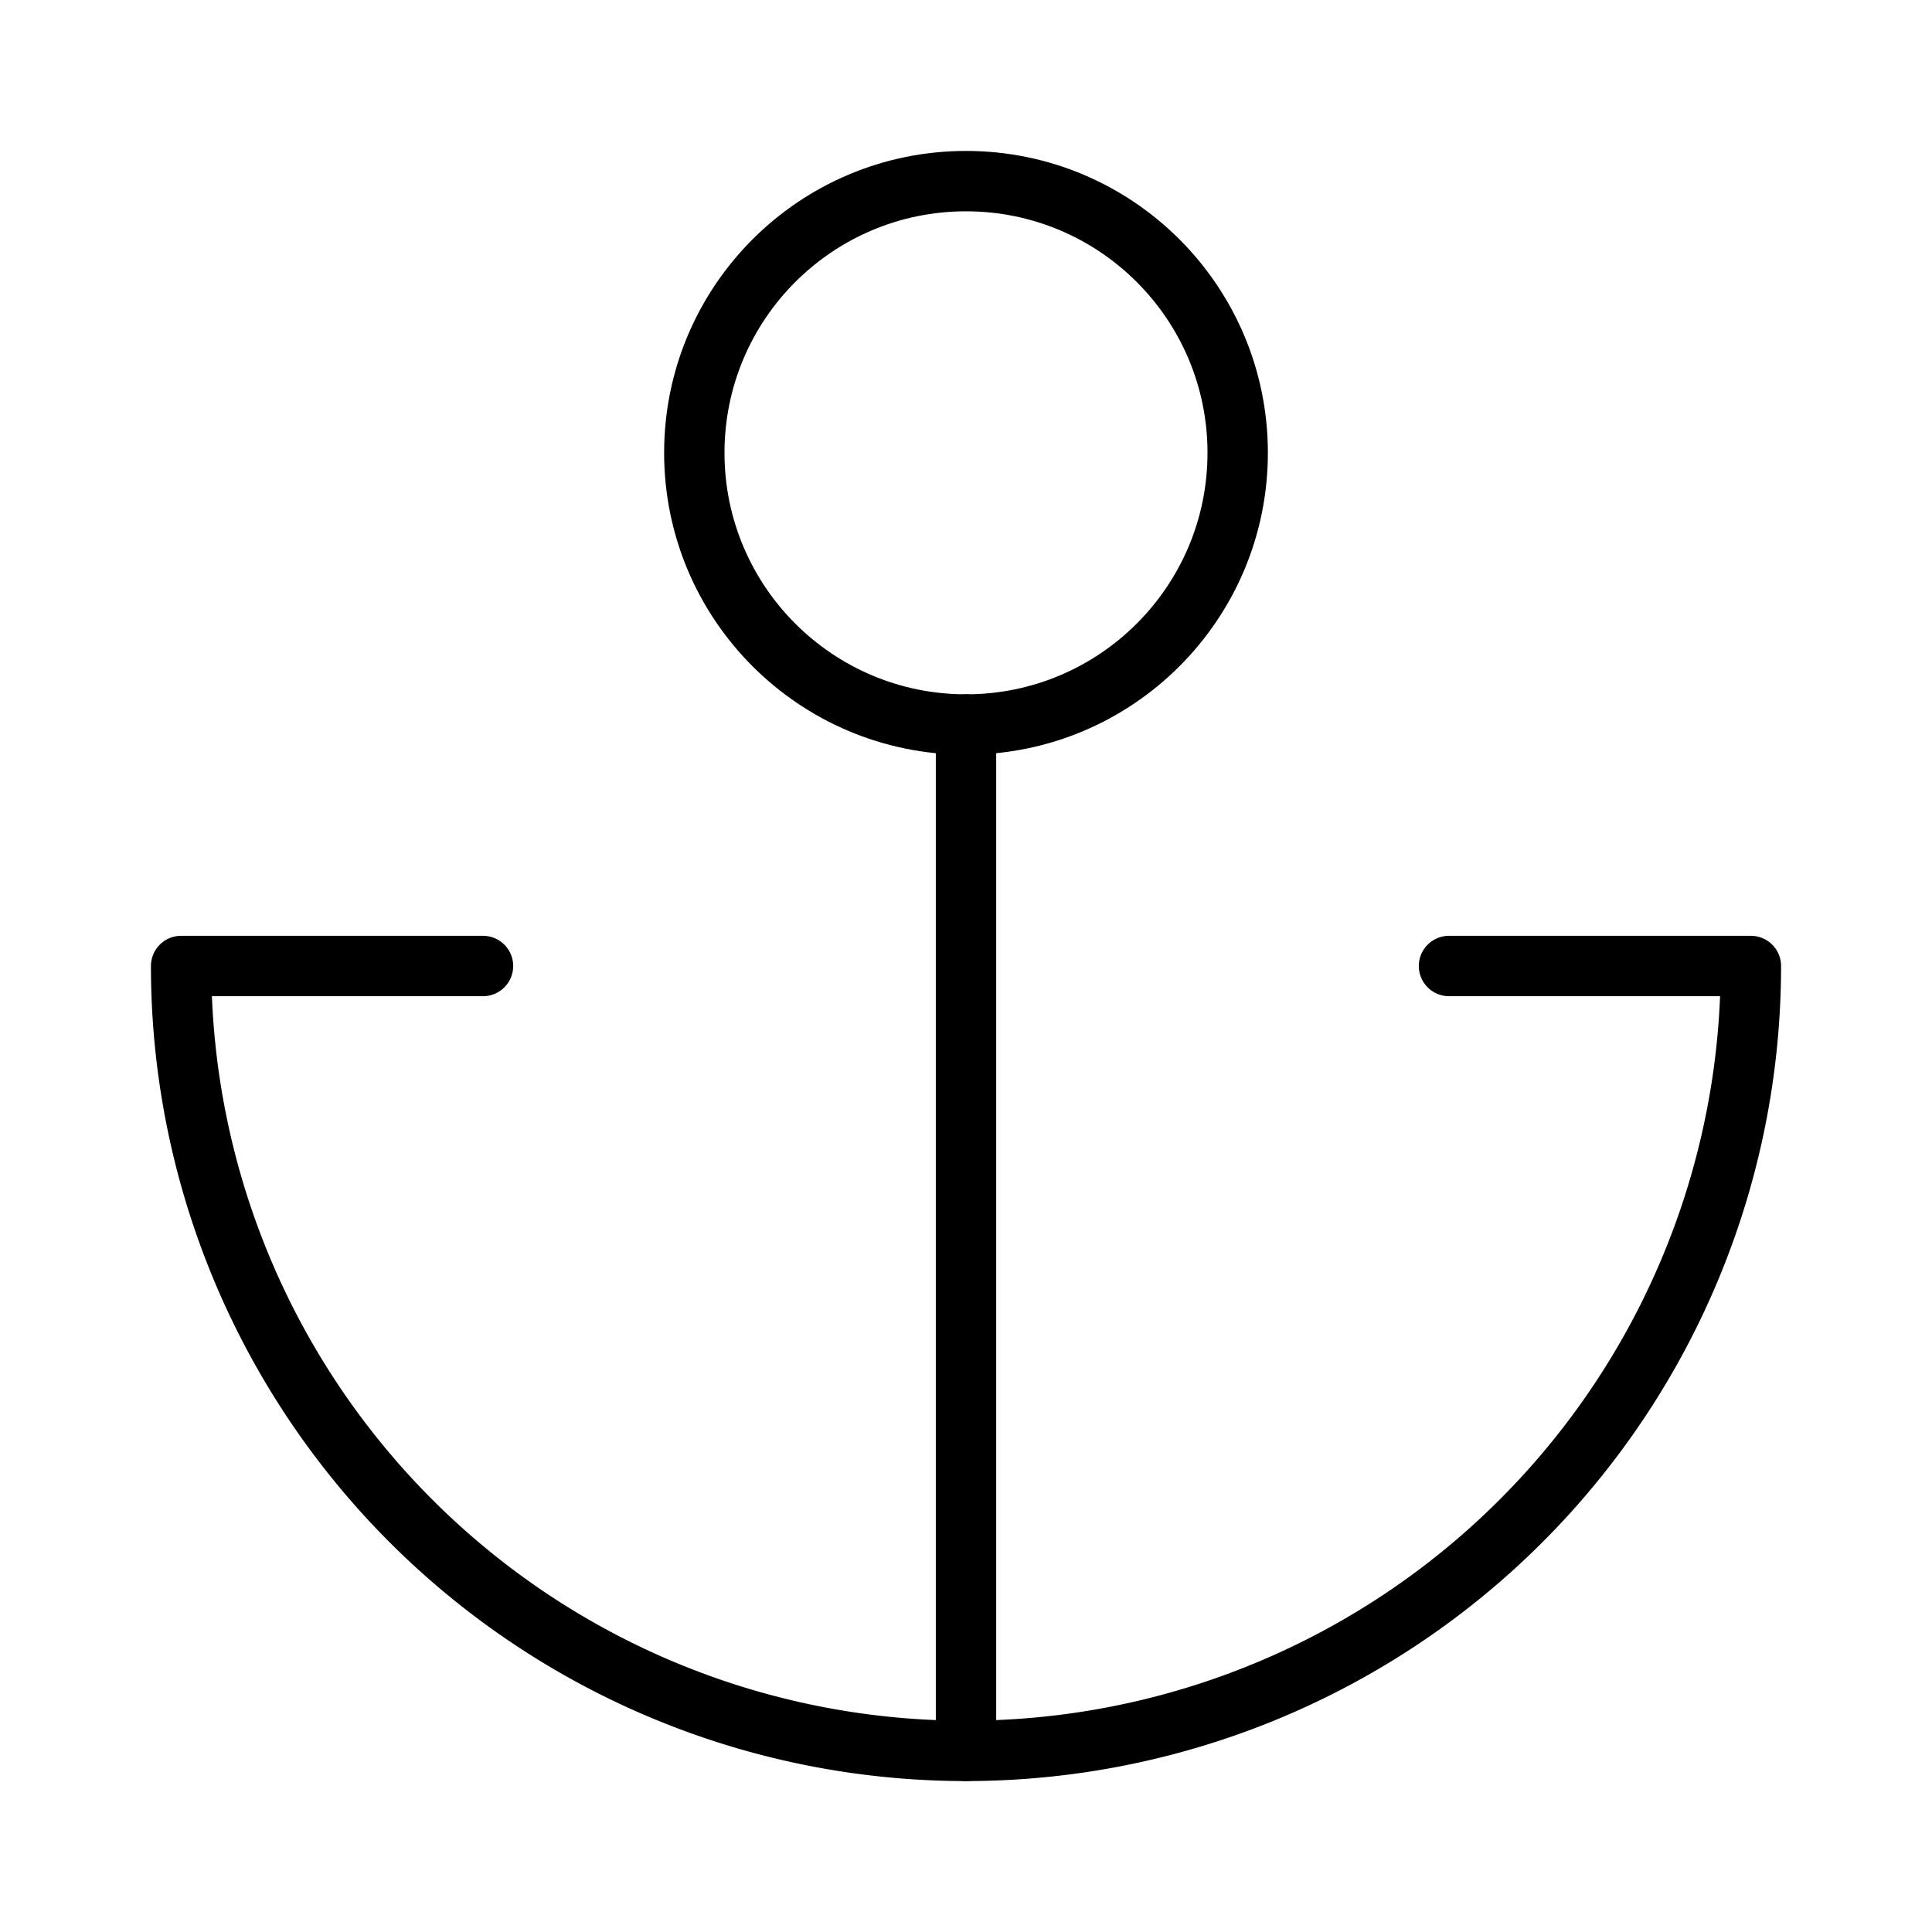 <svg xmlns="http://www.w3.org/2000/svg" width="64" height="64" viewBox="0 0 64 64">
  <title>anchor</title>
  <path d="M16,32H6a26,26,0,0,0,52,0H48" fill="none" stroke="#000" stroke-linecap="round" stroke-linejoin="round" stroke-width="2"/>
  <line x1="32" y1="58" x2="32" y2="24" fill="none" stroke="#000" stroke-linecap="round" stroke-linejoin="round" stroke-width="2"/>
  <circle cx="32" cy="15" r="9" fill="none" stroke="#000" stroke-linecap="round" stroke-linejoin="round" stroke-width="2"/>
</svg>
